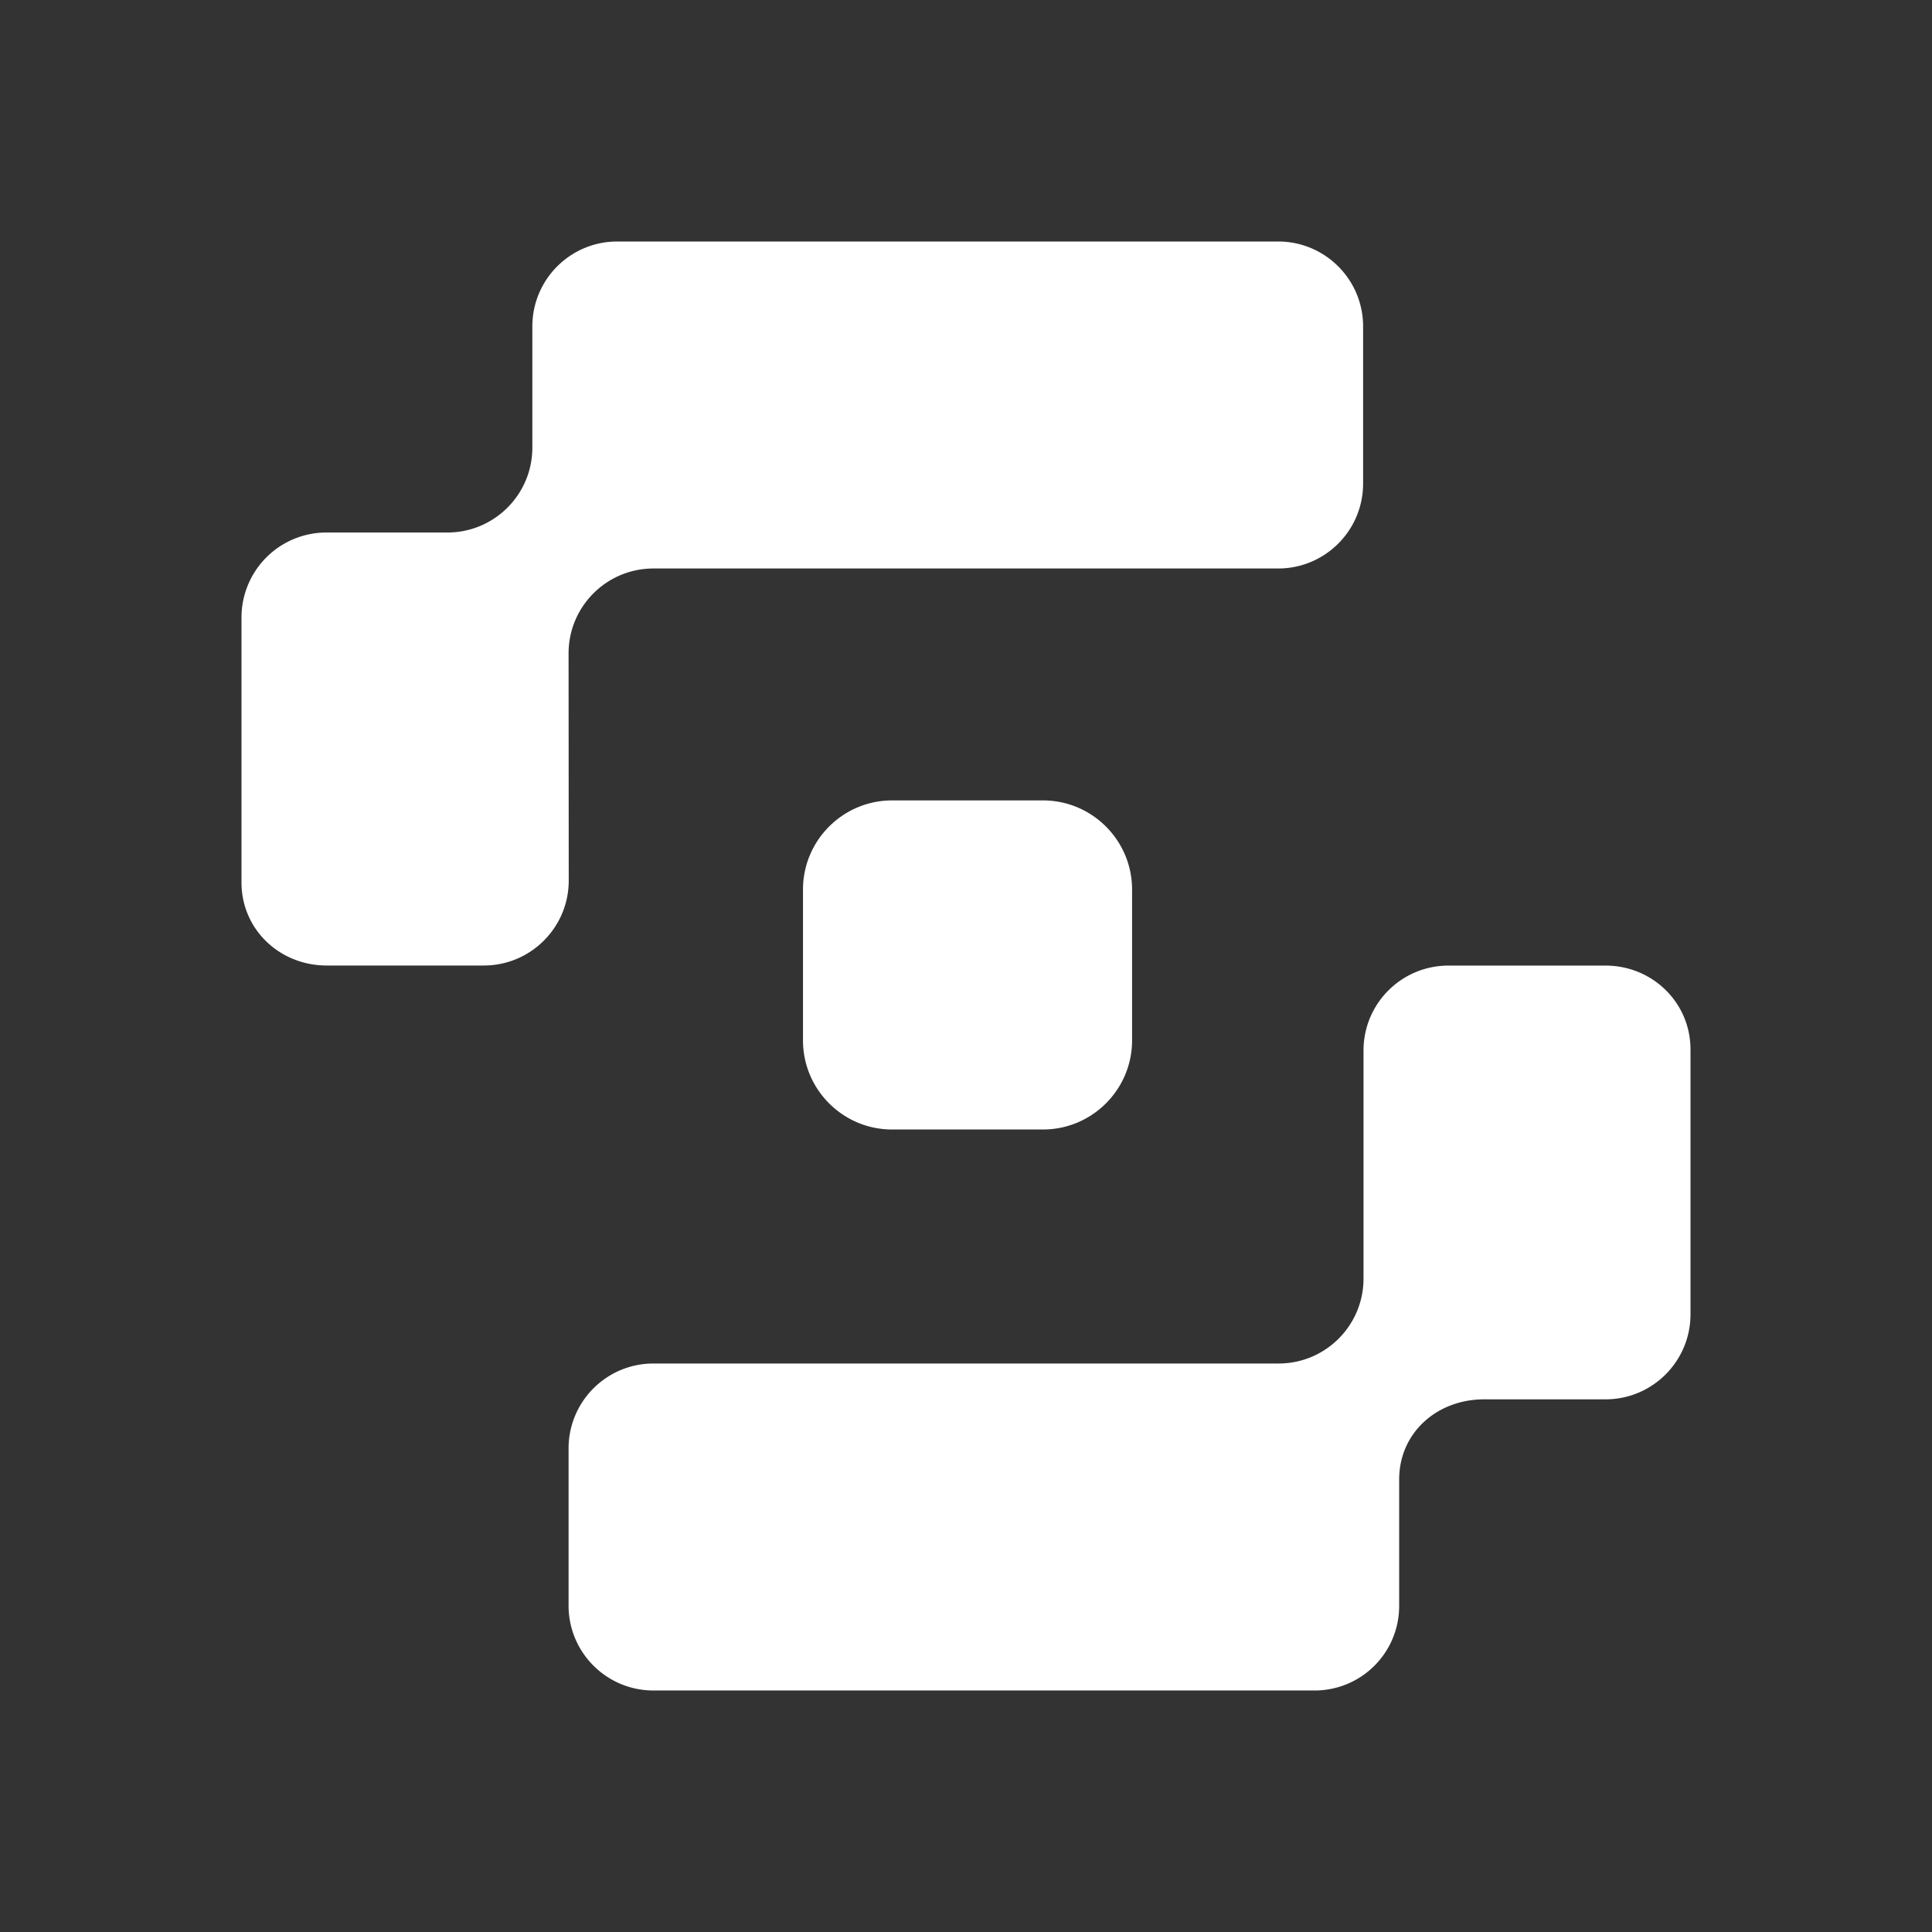 <svg xmlns="http://www.w3.org/2000/svg" width="24" height="24" fill="none" viewBox="0 0 24 24">
    <rect x="0" y="0" width="24" height="24" fill="#333333" stroke="none"/>
    <path fill="#fff" d="M7.063 8.117c0-.583.472-1.055 1.055-1.055h7.76c.582 0 1.055-.472 1.055-1.055V4.055c0-.583-.473-1.055-1.055-1.055h-8.21c-.583 0-1.055.472-1.055 1.055V5.56c0 .583-.473 1.055-1.055 1.055H4.056A1.055 1.055 0 0 0 3 7.67v3.293c0 .583.475 1.031 1.058 1.031h1.951c.583 0 1.056-.472 1.056-1.055zm12.882 3.878h-1.952c-.583 0-1.055.472-1.055 1.055v2.833c0 .583-.472 1.055-1.055 1.055H8.118c-.583 0-1.055.472-1.055 1.055v1.952c0 .583.472 1.055 1.055 1.055h8.214a1.05 1.05 0 0 0 1.049-1.055v-1.566c0-.583.472-.996 1.055-.996h1.509c.582 0 1.055-.473 1.055-1.056v-3.29c0-.582-.473-1.042-1.055-1.042m-6.989-2.052h-1.874c-.61 0-1.107.496-1.107 1.107v1.874c0 .61.496 1.107 1.107 1.107h1.874c.61 0 1.107-.496 1.107-1.107V11.05c0-.61-.496-1.107-1.107-1.107"/>
</svg>

